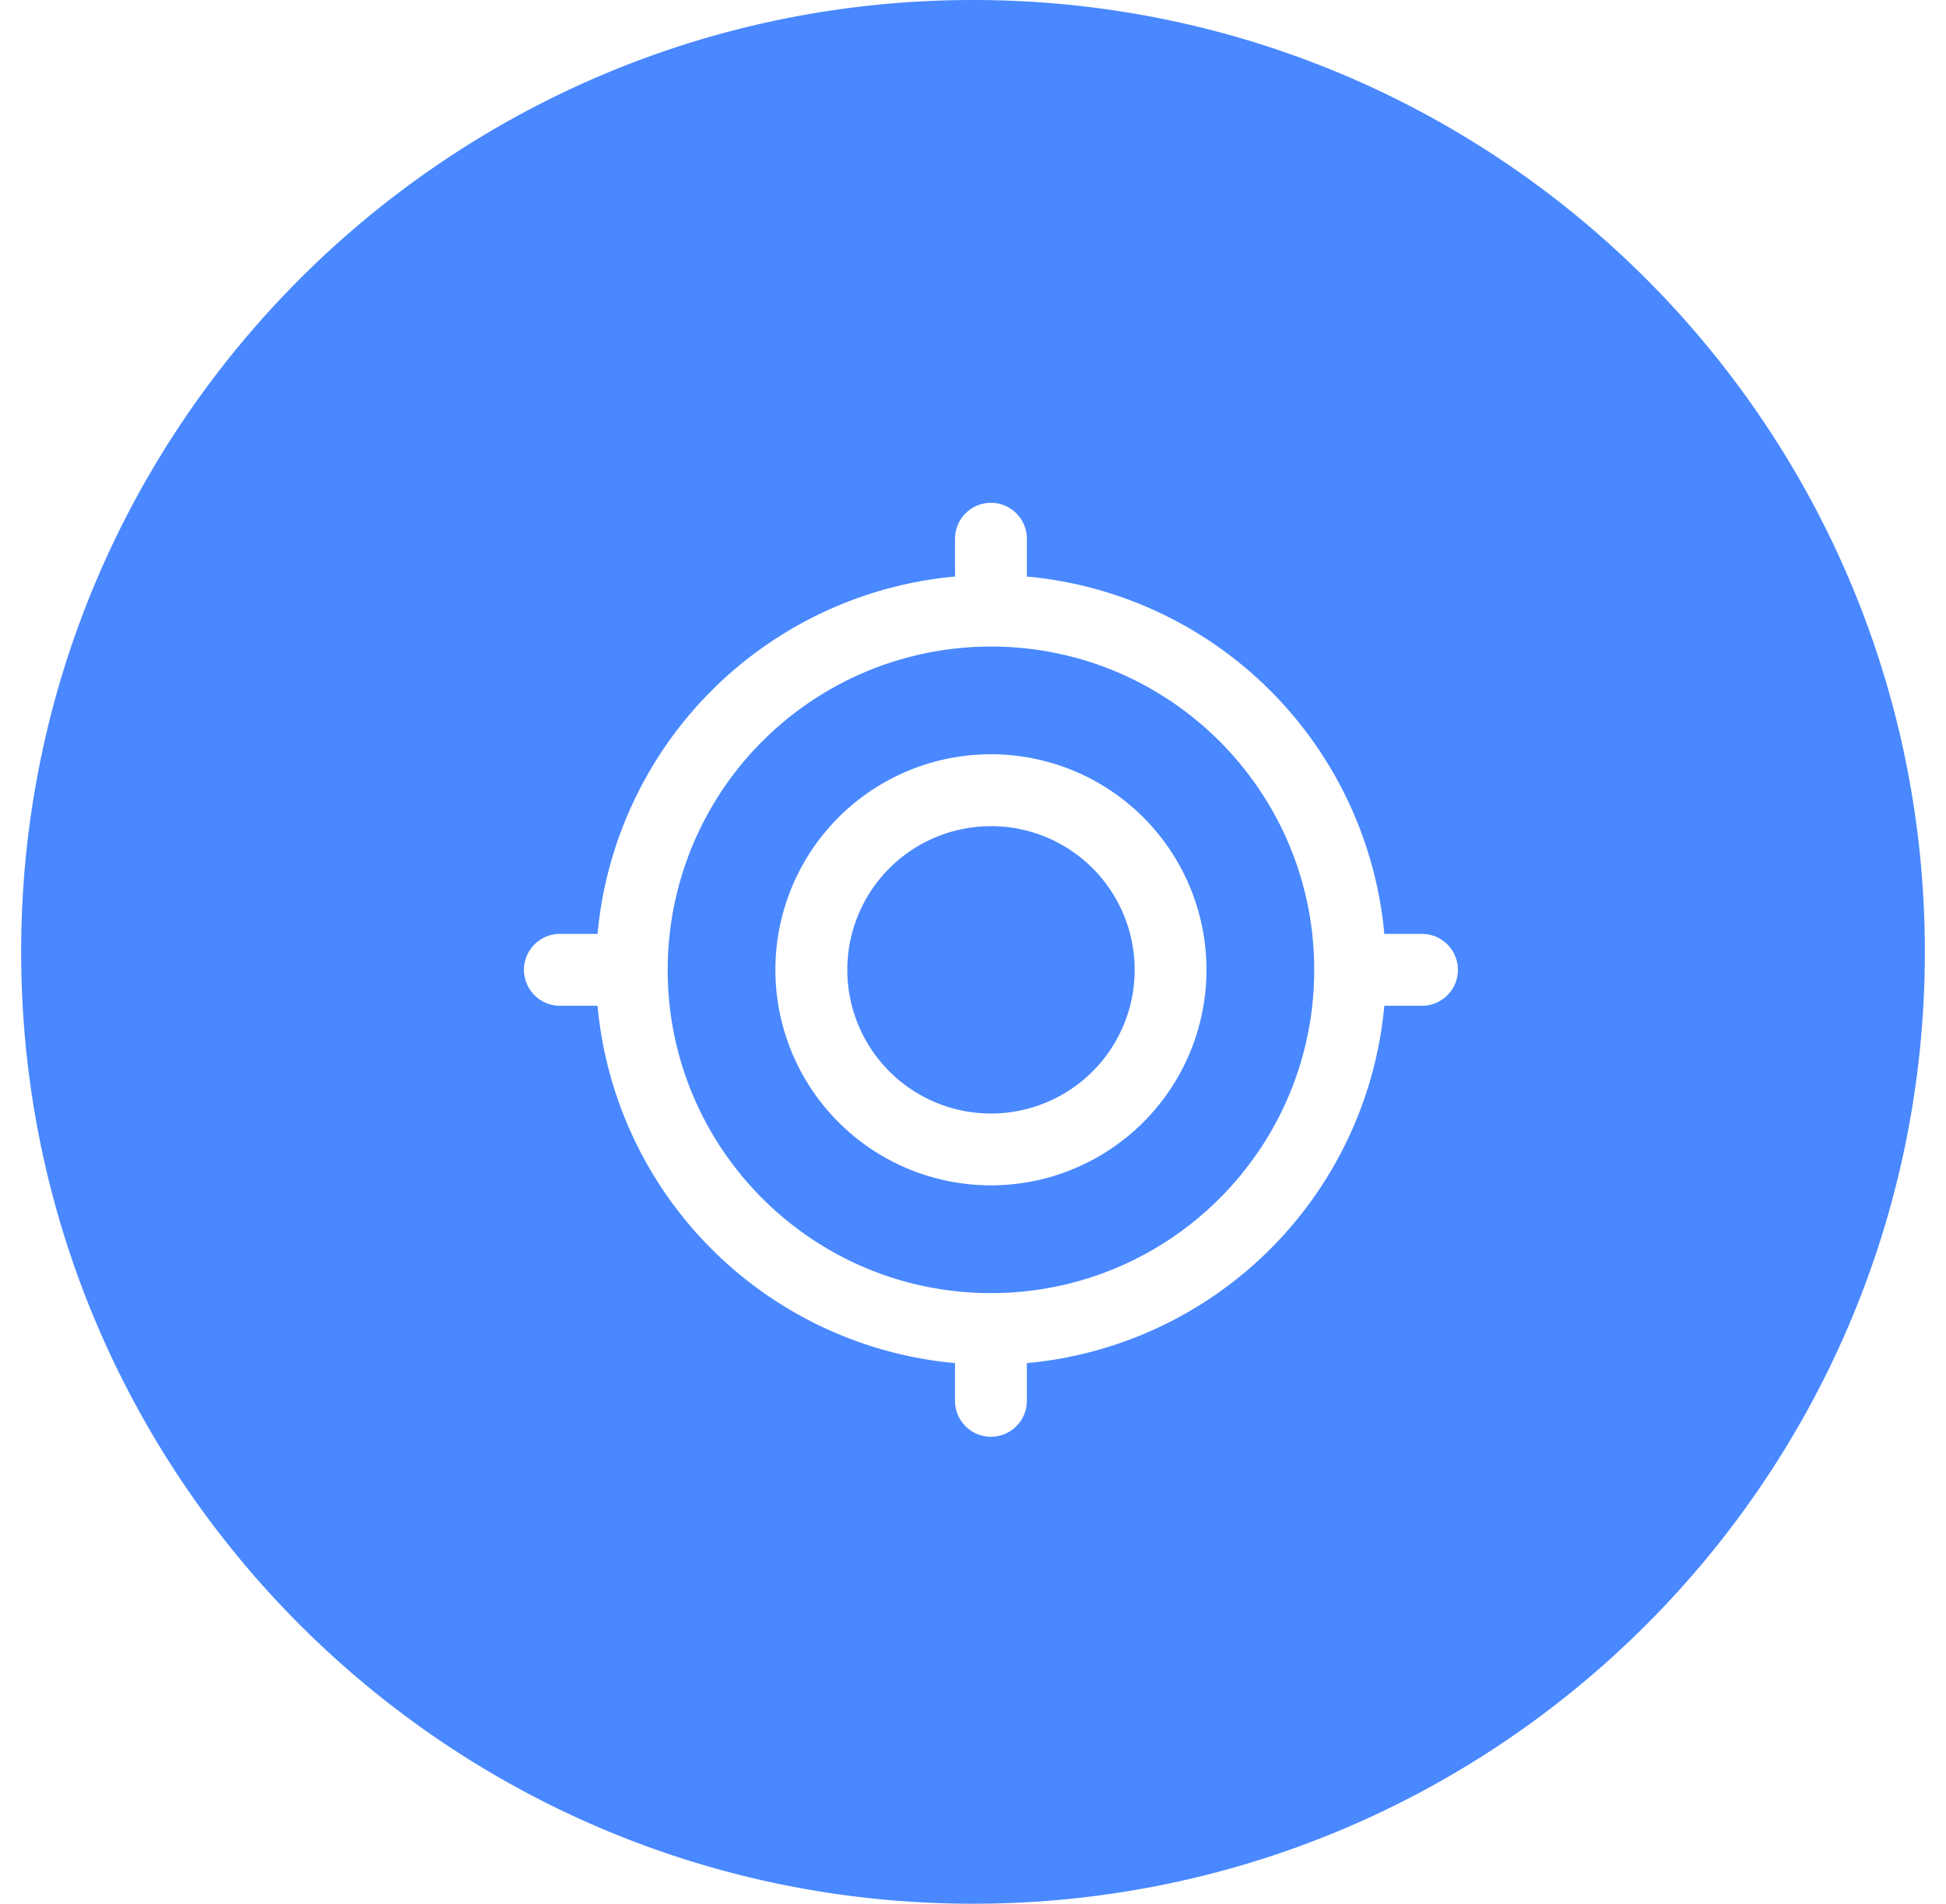 <svg xmlns="http://www.w3.org/2000/svg" width="46" height="45" viewBox="0 0 46 45">
    <path fill="#4988FF" fill-rule="nonzero" d="M23 0C10.574 0 .5 10.074.5 22.5S10.574 45 23 45s22.5-10.074 22.5-22.5S35.426 0 23 0zm10.613 23.774h-.89a9.337 9.337 0 0 1-8.45 8.447v.892a.848.848 0 1 1-1.698 0v-.892a9.338 9.338 0 0 1-8.45-8.447h-.89a.848.848 0 1 1 0-1.699h.89a9.338 9.338 0 0 1 8.459-8.448c0-.015-.009-.027-.009-.042v-.85a.848.848 0 1 1 1.699 0v.85c0 .015-.008.027-.009.042a9.34 9.34 0 0 1 8.458 8.448h.89a.848.848 0 1 1 0 1.699zm-10.188-8.491a7.641 7.641 0 0 0-7.642 7.642c0 4.22 3.42 7.641 7.642 7.641 4.22 0 7.641-3.42 7.641-7.641s-3.42-7.642-7.641-7.642zm0 12.736a5.095 5.095 0 1 1 5.094-5.094 5.096 5.096 0 0 1-5.094 5.094zm0-8.49a3.396 3.396 0 1 0 0 6.792 3.396 3.396 0 0 0 0-6.793z"/>
</svg>
